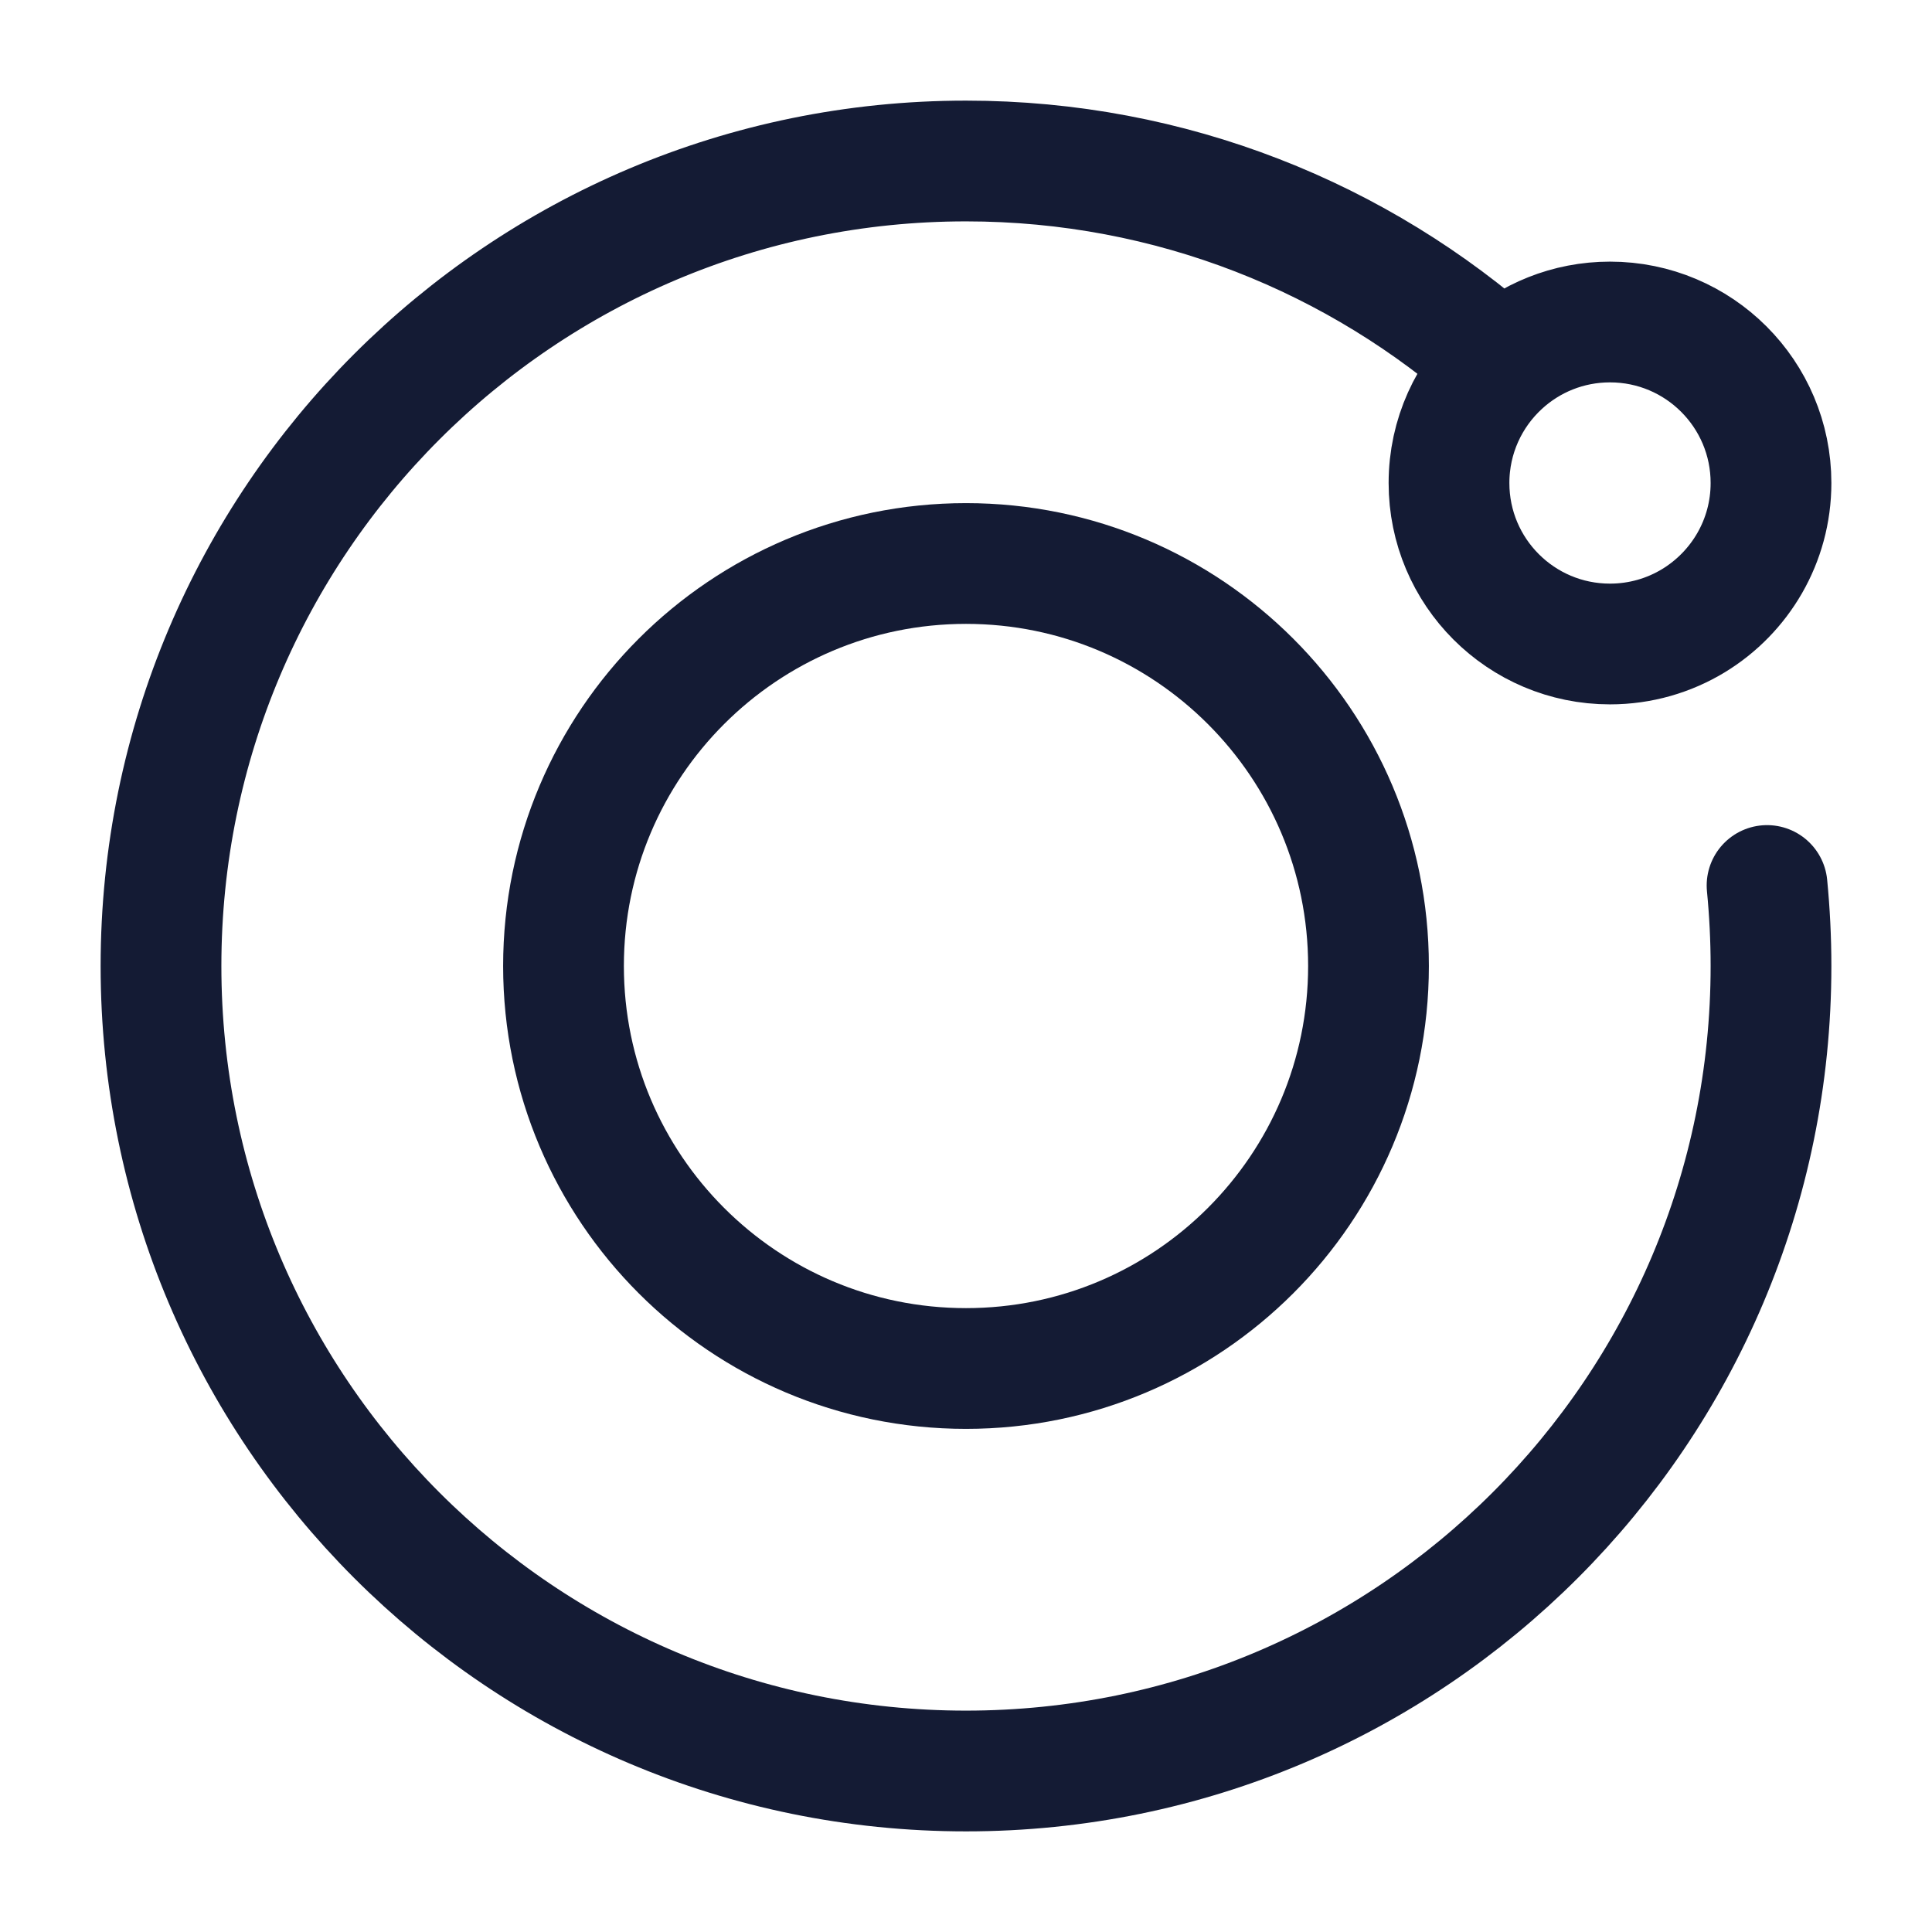 <svg width="24" height="24" viewBox="0 0 24 24" fill="none" xmlns="http://www.w3.org/2000/svg">
<path d="M17 12C17 14.761 14.761 17 12 17C9.239 17 7 14.761 7 12C7 9.239 9.239 7 12 7C14.761 7 17 9.239 17 12Z" stroke="#141B34" stroke-width="1.5"/>
<path d="M18.646 4.528C18.249 4.893 18 5.418 18 6C18 7.105 18.895 8 20 8C20.379 8 20.734 7.894 21.036 7.711C21.614 7.36 22 6.725 22 6C22 4.895 21.105 4 20 4C19.478 4 19.002 4.2 18.646 4.528ZM18.646 4.528C16.879 2.955 14.551 2 12 2C6.477 2 2 6.477 2 12C2 17.523 6.477 22 12 22C17.523 22 22 17.523 22 12C22 11.662 21.983 11.329 21.951 11" stroke="#141B34" stroke-width="1.5" stroke-linecap="round"/>
</svg>
